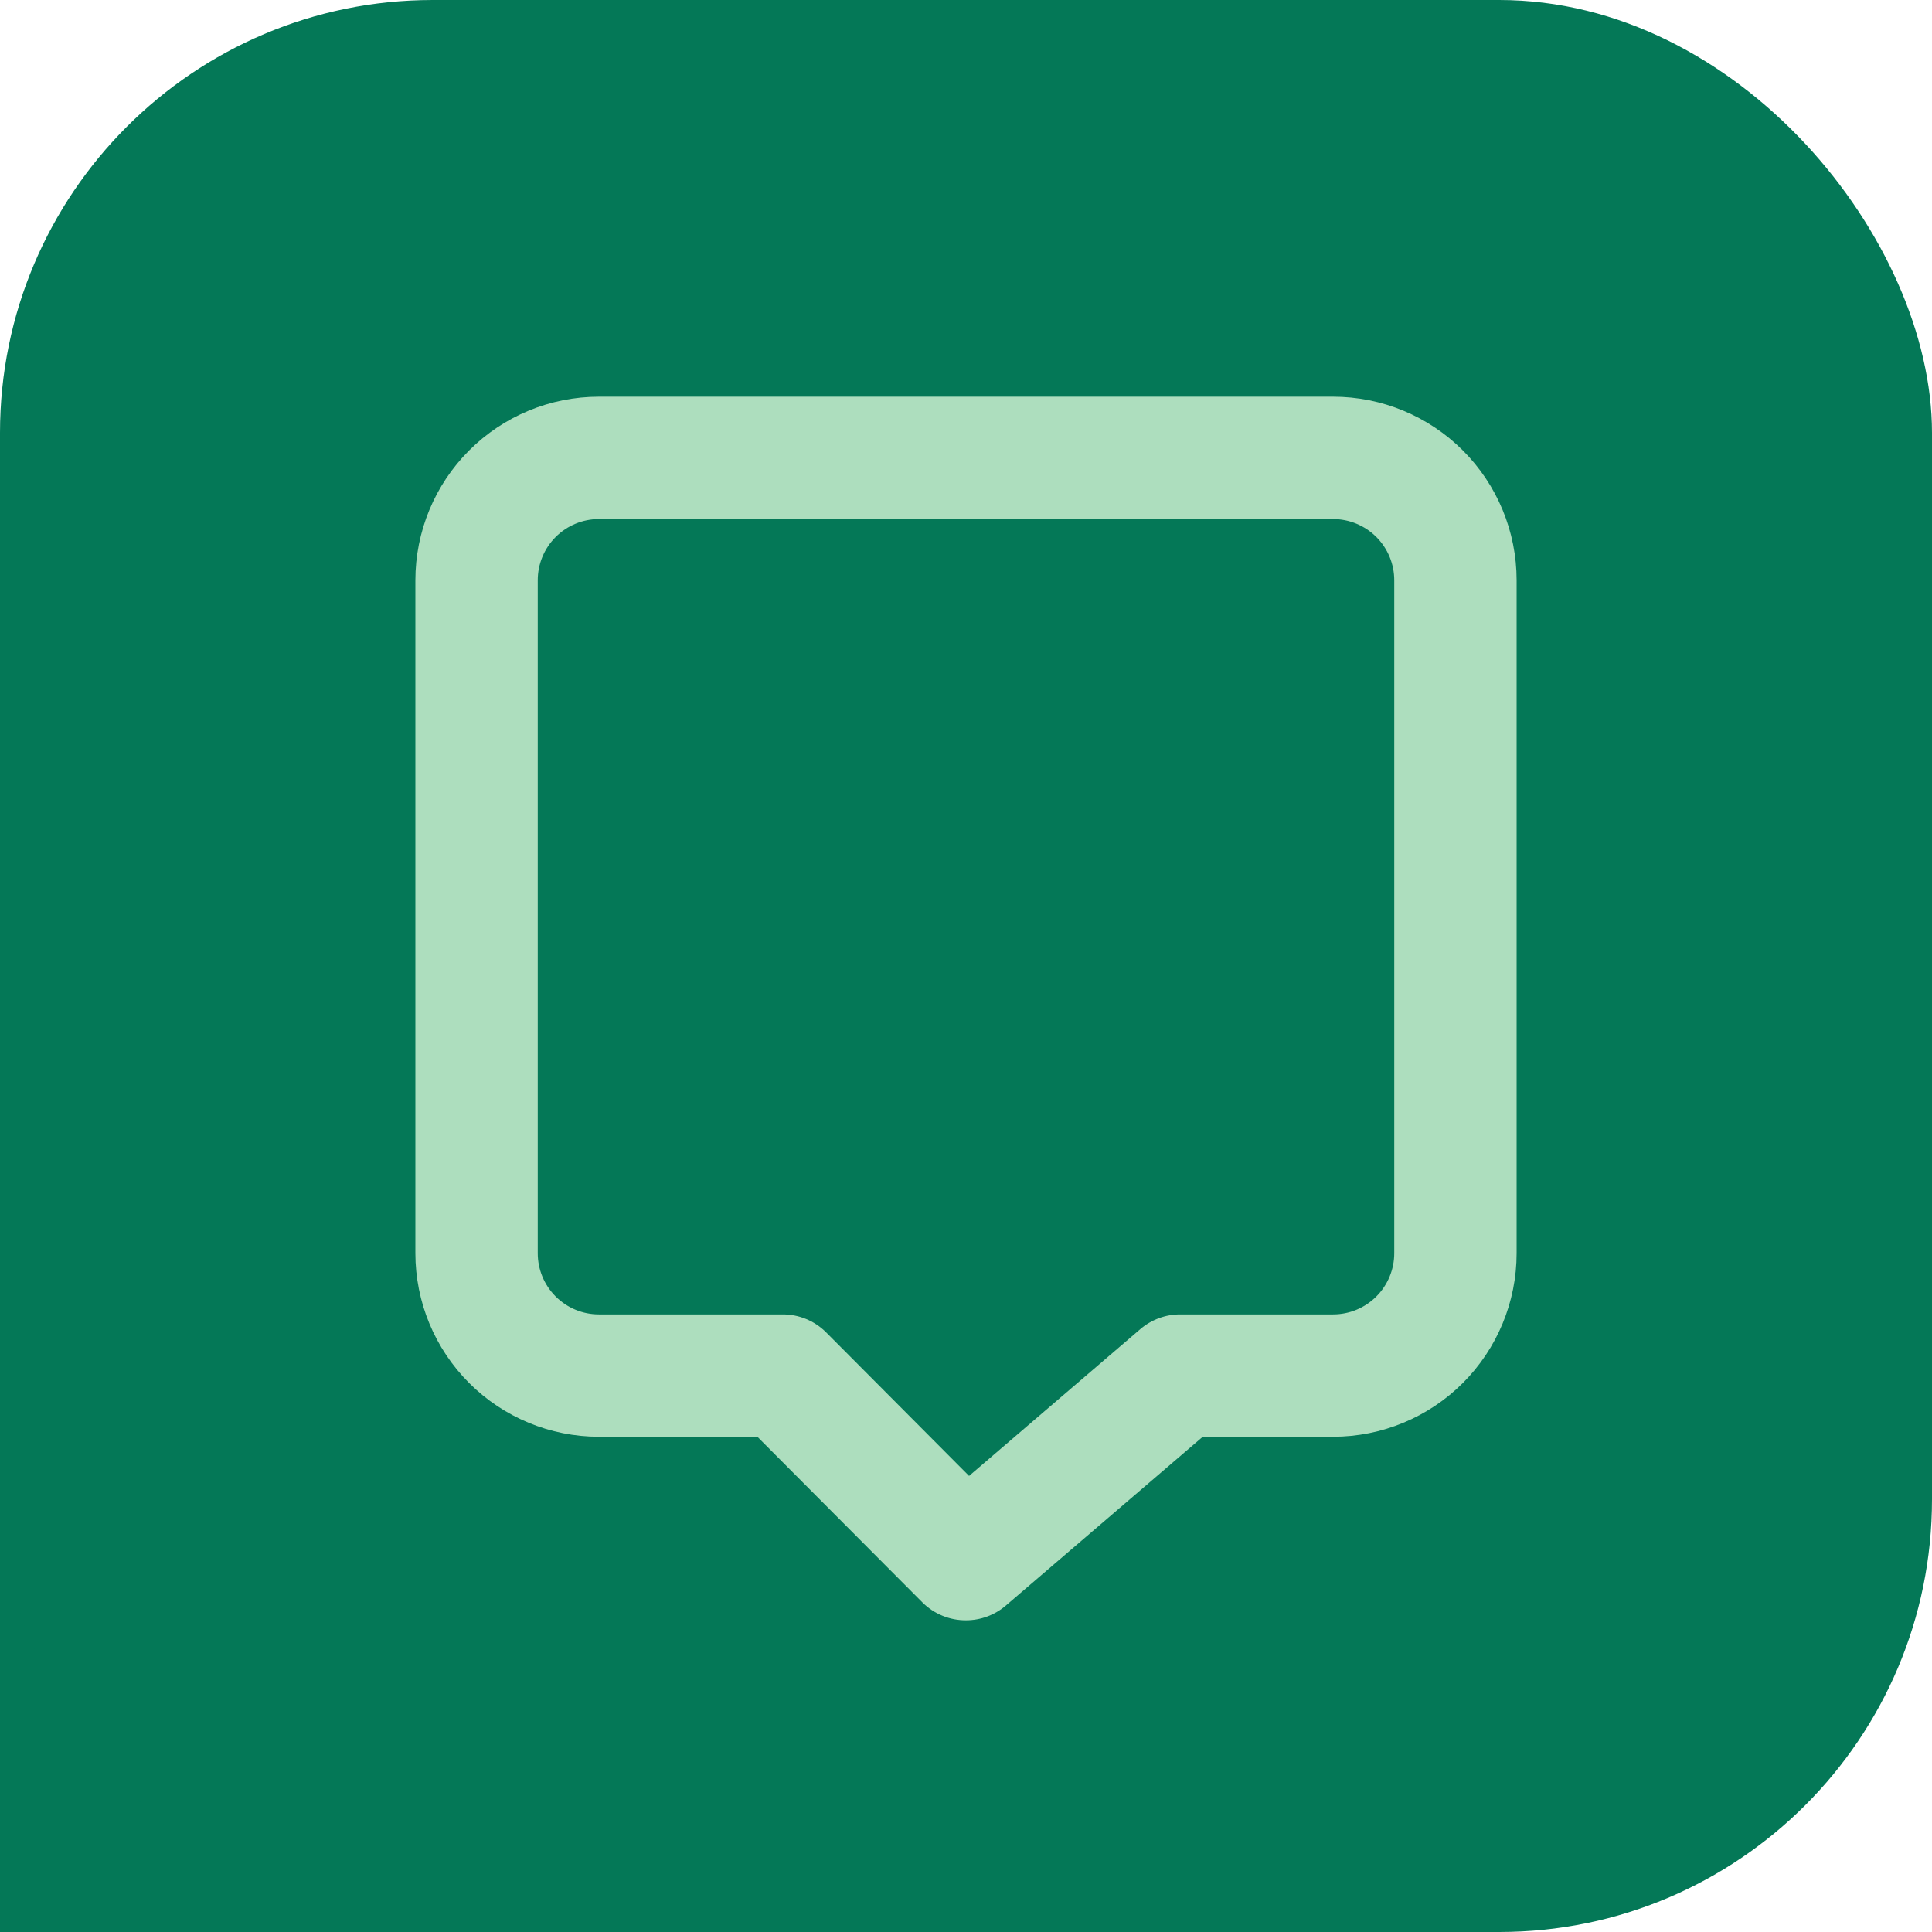 <svg width="500" height="500" viewBox="0 0 500 500" fill="none" xmlns="http://www.w3.org/2000/svg">
<rect y="331" width="194" height="169" fill="#047857"/>
<rect width="500" height="500" rx="112" fill="#047857"/>
<path d="M345 102.667H155C142.402 102.667 130.32 107.671 121.412 116.579C112.504 125.487 107.5 137.569 107.5 150.167V324.333C107.5 336.931 112.504 349.013 121.412 357.921C130.32 366.829 142.402 371.833 155 371.833H196.008L238.758 414.742C240.238 416.209 241.992 417.37 243.921 418.158C245.851 418.946 247.916 419.345 250 419.333C253.774 419.334 257.424 417.986 260.292 415.533L311.275 371.833H345C357.598 371.833 369.68 366.829 378.588 357.921C387.496 349.013 392.5 336.931 392.5 324.333V150.167C392.5 137.569 387.496 125.487 378.588 116.579C369.68 107.671 357.598 102.667 345 102.667ZM360.833 324.333C360.833 328.533 359.165 332.56 356.196 335.529C353.227 338.499 349.199 340.167 345 340.167H305.417C301.643 340.166 297.993 341.514 295.125 343.967L250.792 381.967L213.742 344.758C212.262 343.291 210.508 342.13 208.579 341.342C206.649 340.554 204.584 340.155 202.5 340.167H155C150.801 340.167 146.773 338.499 143.804 335.529C140.835 332.56 139.167 328.533 139.167 324.333V150.167C139.167 145.967 140.835 141.94 143.804 138.971C146.773 136.002 150.801 134.333 155 134.333H345C349.199 134.333 353.227 136.002 356.196 138.971C359.165 141.94 360.833 145.967 360.833 150.167V324.333Z" fill="#ADDEBE"/>
</svg>
